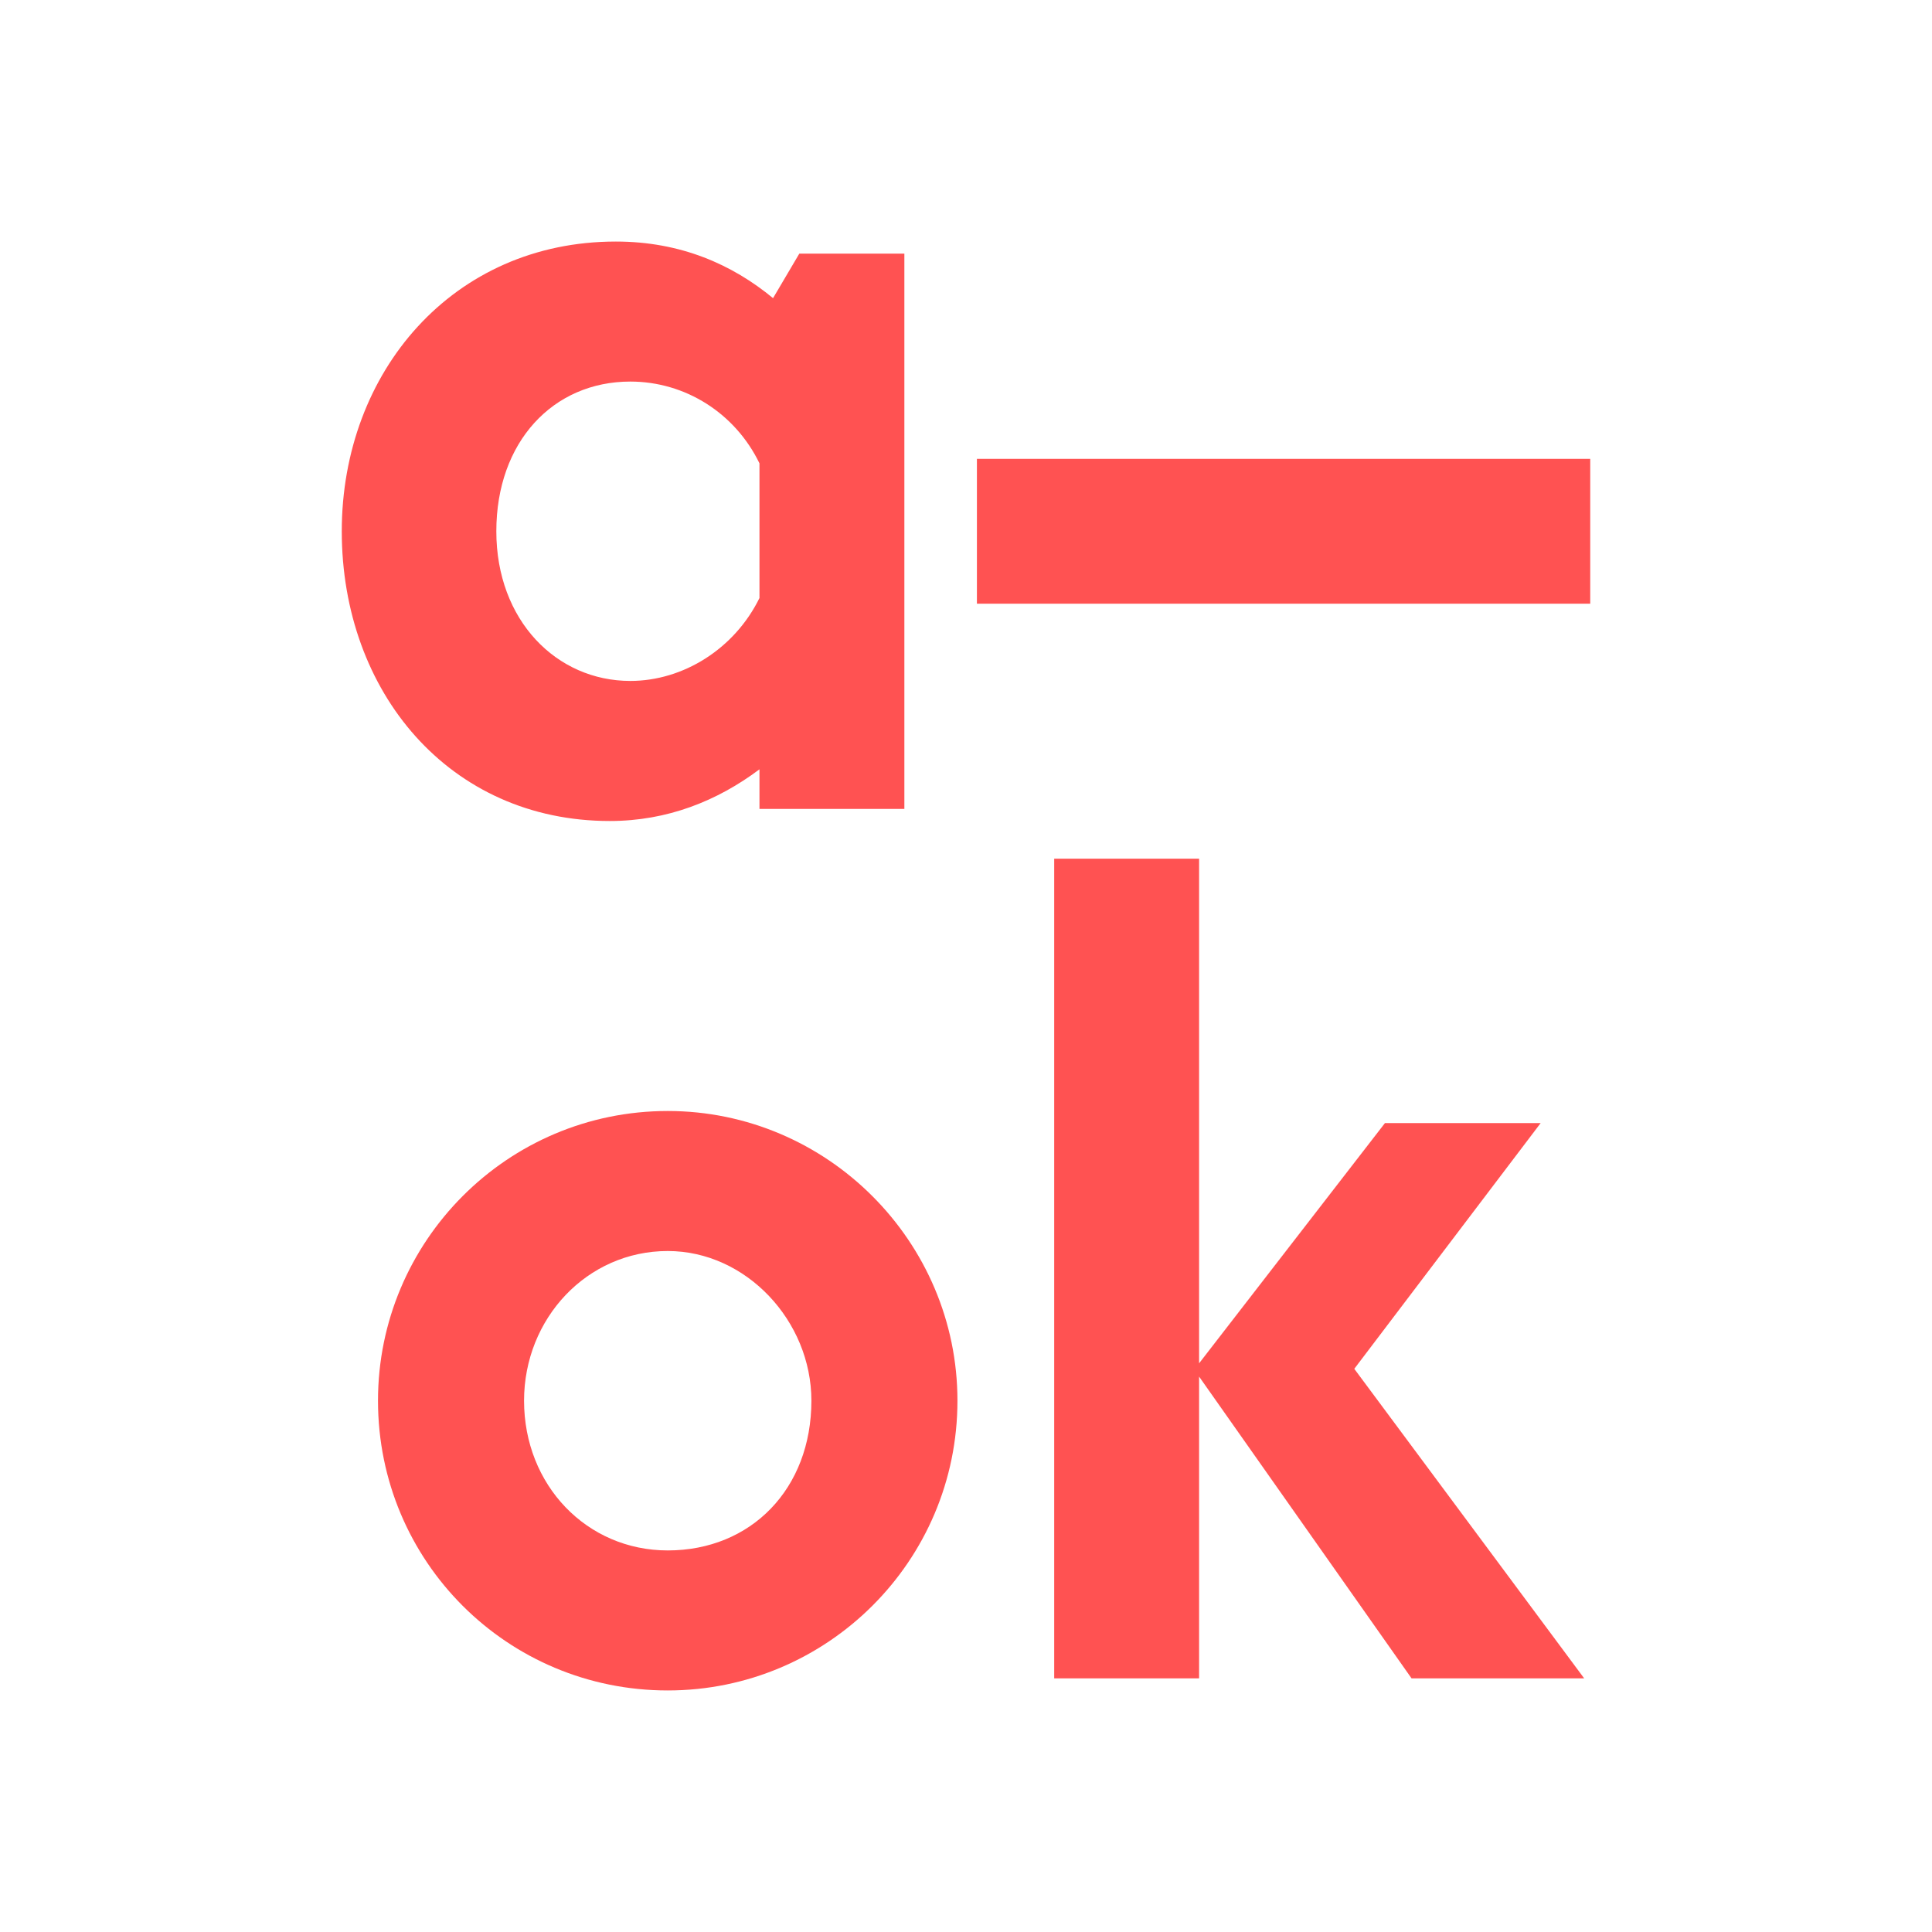 <?xml version="1.0" encoding="utf-8"?>
<!-- Generator: Adobe Illustrator 16.0.0, SVG Export Plug-In . SVG Version: 6.00 Build 0)  -->
<!DOCTYPE svg PUBLIC "-//W3C//DTD SVG 1.1//EN" "http://www.w3.org/Graphics/SVG/1.1/DTD/svg11.dtd">
<svg version="1.1" id="Layer_1" xmlns="http://www.w3.org/2000/svg" xmlns:xlink="http://www.w3.org/1999/xlink" x="0px" y="0px"
	 width="40px" height="40px" viewBox="0 0 40 40" enable-background="new 0 0 40 40" xml:space="preserve">
<g>
	<path fill="#FF5252" d="M12.625,16.998c1.19,0,2.225-0.415,3.099-1.07v0.82h3V5.251h-2.175l-0.544,0.922
		c-0.844-0.697-1.912-1.172-3.255-1.172C9.376,5.001,7.076,7.7,7.076,11C7.076,14.324,9.301,16.998,12.625,16.998z M13.05,7.9
		c1.142,0,2.172,0.657,2.674,1.693v2.788c-0.515,1.05-1.577,1.717-2.674,1.717c-1.524,0-2.774-1.249-2.774-3.099
		S11.45,7.9,13.05,7.9z"/>
	<rect x="20.226" y="9.5" fill="#FF5252" width="12.698" height="2.999"/>
	<path fill="#FF5252" d="M13.825,23.002c-3.324,0-5.999,2.699-5.999,5.998c0,3.324,2.675,5.999,5.999,5.999
		c3.299,0,5.998-2.675,5.998-5.999C19.823,25.701,17.124,23.002,13.825,23.002z M13.825,32.1c-1.675,0-2.975-1.35-2.975-3.1
		c0-1.699,1.3-3.099,2.975-3.099c1.624,0,2.974,1.449,2.974,3.099C16.799,30.825,15.55,32.1,13.825,32.1z"/>
	<polygon fill="#FF5252" points="31.898,23.252 28.674,23.252 24.826,28.226 24.826,17.778 21.826,17.778 21.826,34.749 
		24.826,34.749 24.826,28.501 29.225,34.749 32.799,34.749 28.039,28.34 	"/>
</g>
</svg>
